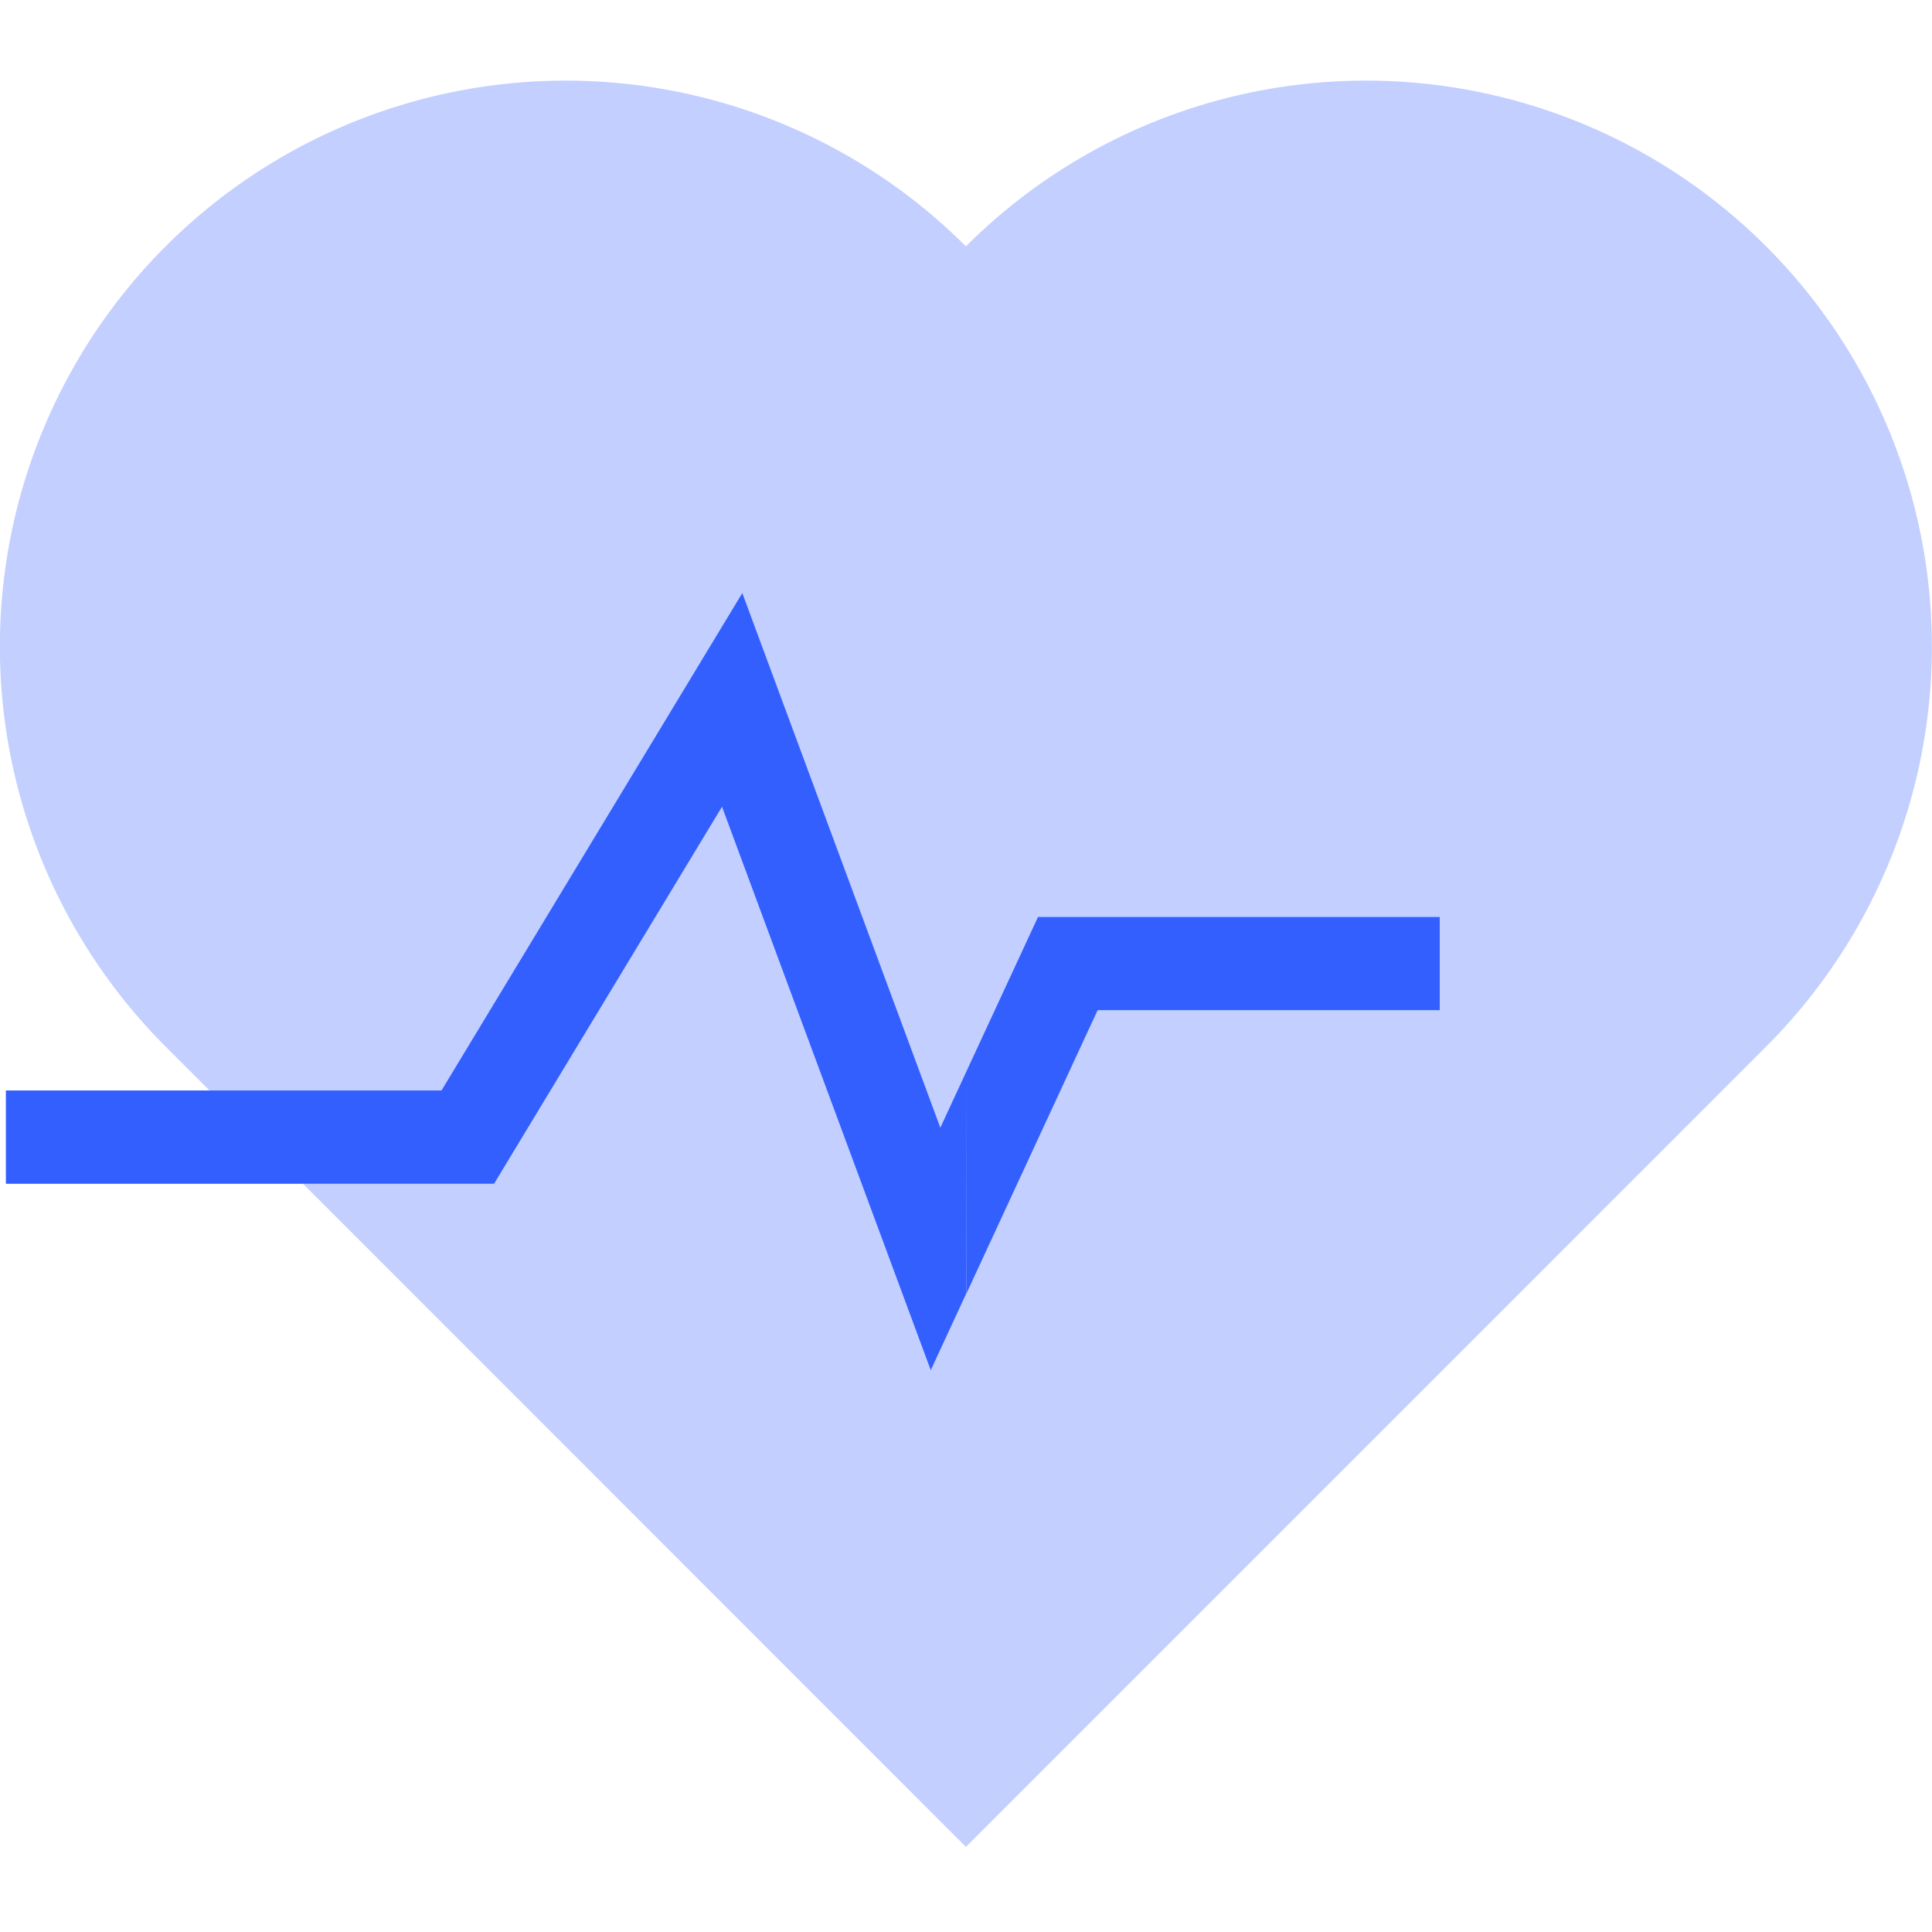 <svg xmlns="http://www.w3.org/2000/svg" xmlns:xlink="http://www.w3.org/1999/xlink" width="48" height="48" viewBox="0 0 48 48">
  <defs>
    <clipPath id="clip-Healthcare">
      <rect width="48" height="48"/>
    </clipPath>
  </defs>
  <g id="Healthcare" clip-path="url(#clip-Healthcare)">
    <g id="healthy" transform="translate(-29.893 -64.725)">
      <path id="Path_135397" data-name="Path 135397" d="M2132.421-2401.865h4.748l5.662-9.364,5.185,14,.878-1.894,3.265-7.049h8.5v-2.319h-9.983l-1.784,3.854-.639,1.378-4.921-13.281-7.472,12.359H2130.1l-1.092-1.092a14.058,14.058,0,0,1,0-19.881,14.06,14.06,0,0,1,19.883,0,14.057,14.057,0,0,1,19.881,0,14.057,14.057,0,0,1,0,19.881l-19.881,19.883Z" transform="translate(-2095 2496)" fill="#335fff" opacity="0.3"/>
      <path id="Path_135391" data-name="Path 135391" d="M2142.792-2423.961l-5.662,9.364H2125v-2.318h10.822l7.474-12.36,4.92,13.282.639-1.378v5.515l-.877,1.894Zm6.063,6.59,1.786-3.854h9.983v2.318h-8.5l-3.265,7.051Z" transform="translate(-2094.961 2508.732)" fill="#335fff"/>
    </g>
  </g>
</svg>
